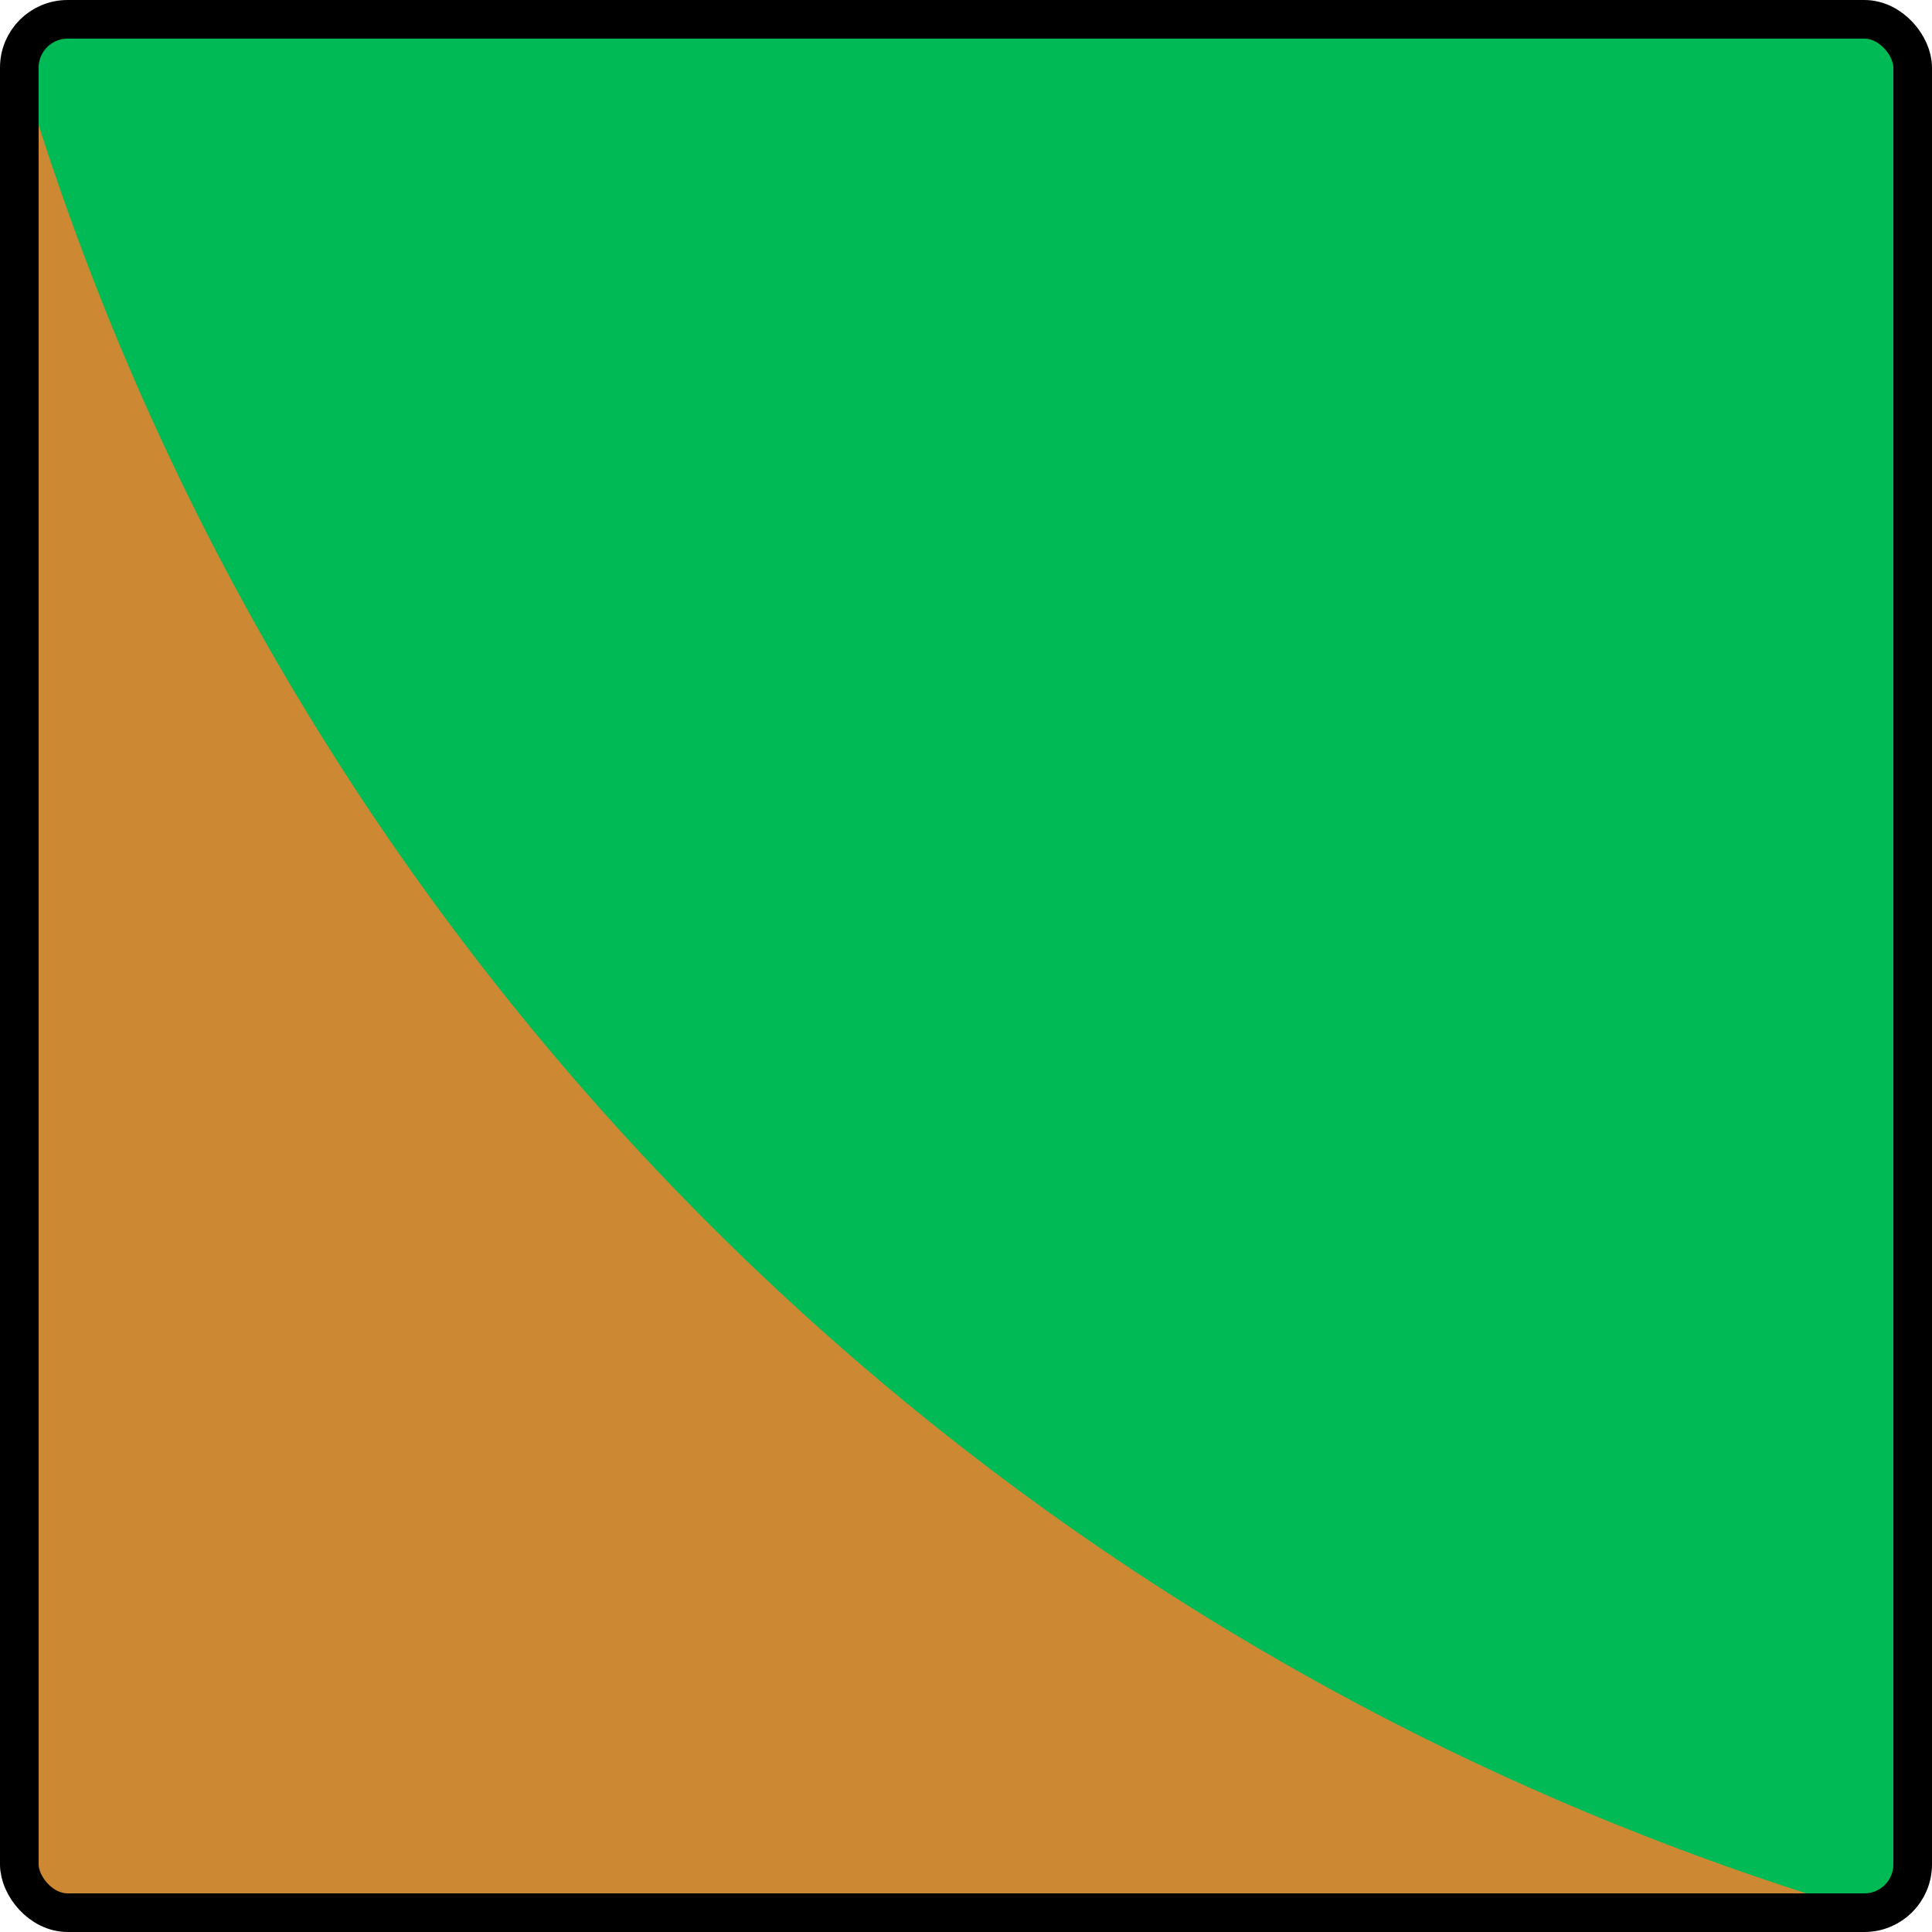 <?xml version="1.0" encoding="UTF-8"?>
<!-- Created with Inkscape (http://www.inkscape.org/) -->
<svg width="100" height="100" version="1.1" viewBox="0 0 100 100" xmlns="http://www.w3.org/2000/svg" xmlns:cc="http://creativecommons.org/ns#" xmlns:dc="http://purl.org/dc/elements/1.1/" xmlns:rdf="http://www.w3.org/1999/02/22-rdf-syntax-ns#">
 <g transform="rotate(180 50 50)">
  <rect x="1" y="1" width="98" height="98" rx="2.5" ry="2.5" fill="#c83"/>
  <path d="m3.312 1.02c-1.295 0.097-2.312 1.16-2.312 2.48v93c0 1.385 1.115 2.5 2.5 2.5h93c1.313 0 2.37-1.005 2.478-2.289a141.42 141.42 0 0 0-95.666-95.691z" fill="#0b5"/>
  <rect x="1" y="1" width="98" height="98" rx="2.5" ry="2.5" fill="none" stroke="#000" stroke-linecap="round" stroke-linejoin="bevel" stroke-width="2"/>
 </g>
</svg>
